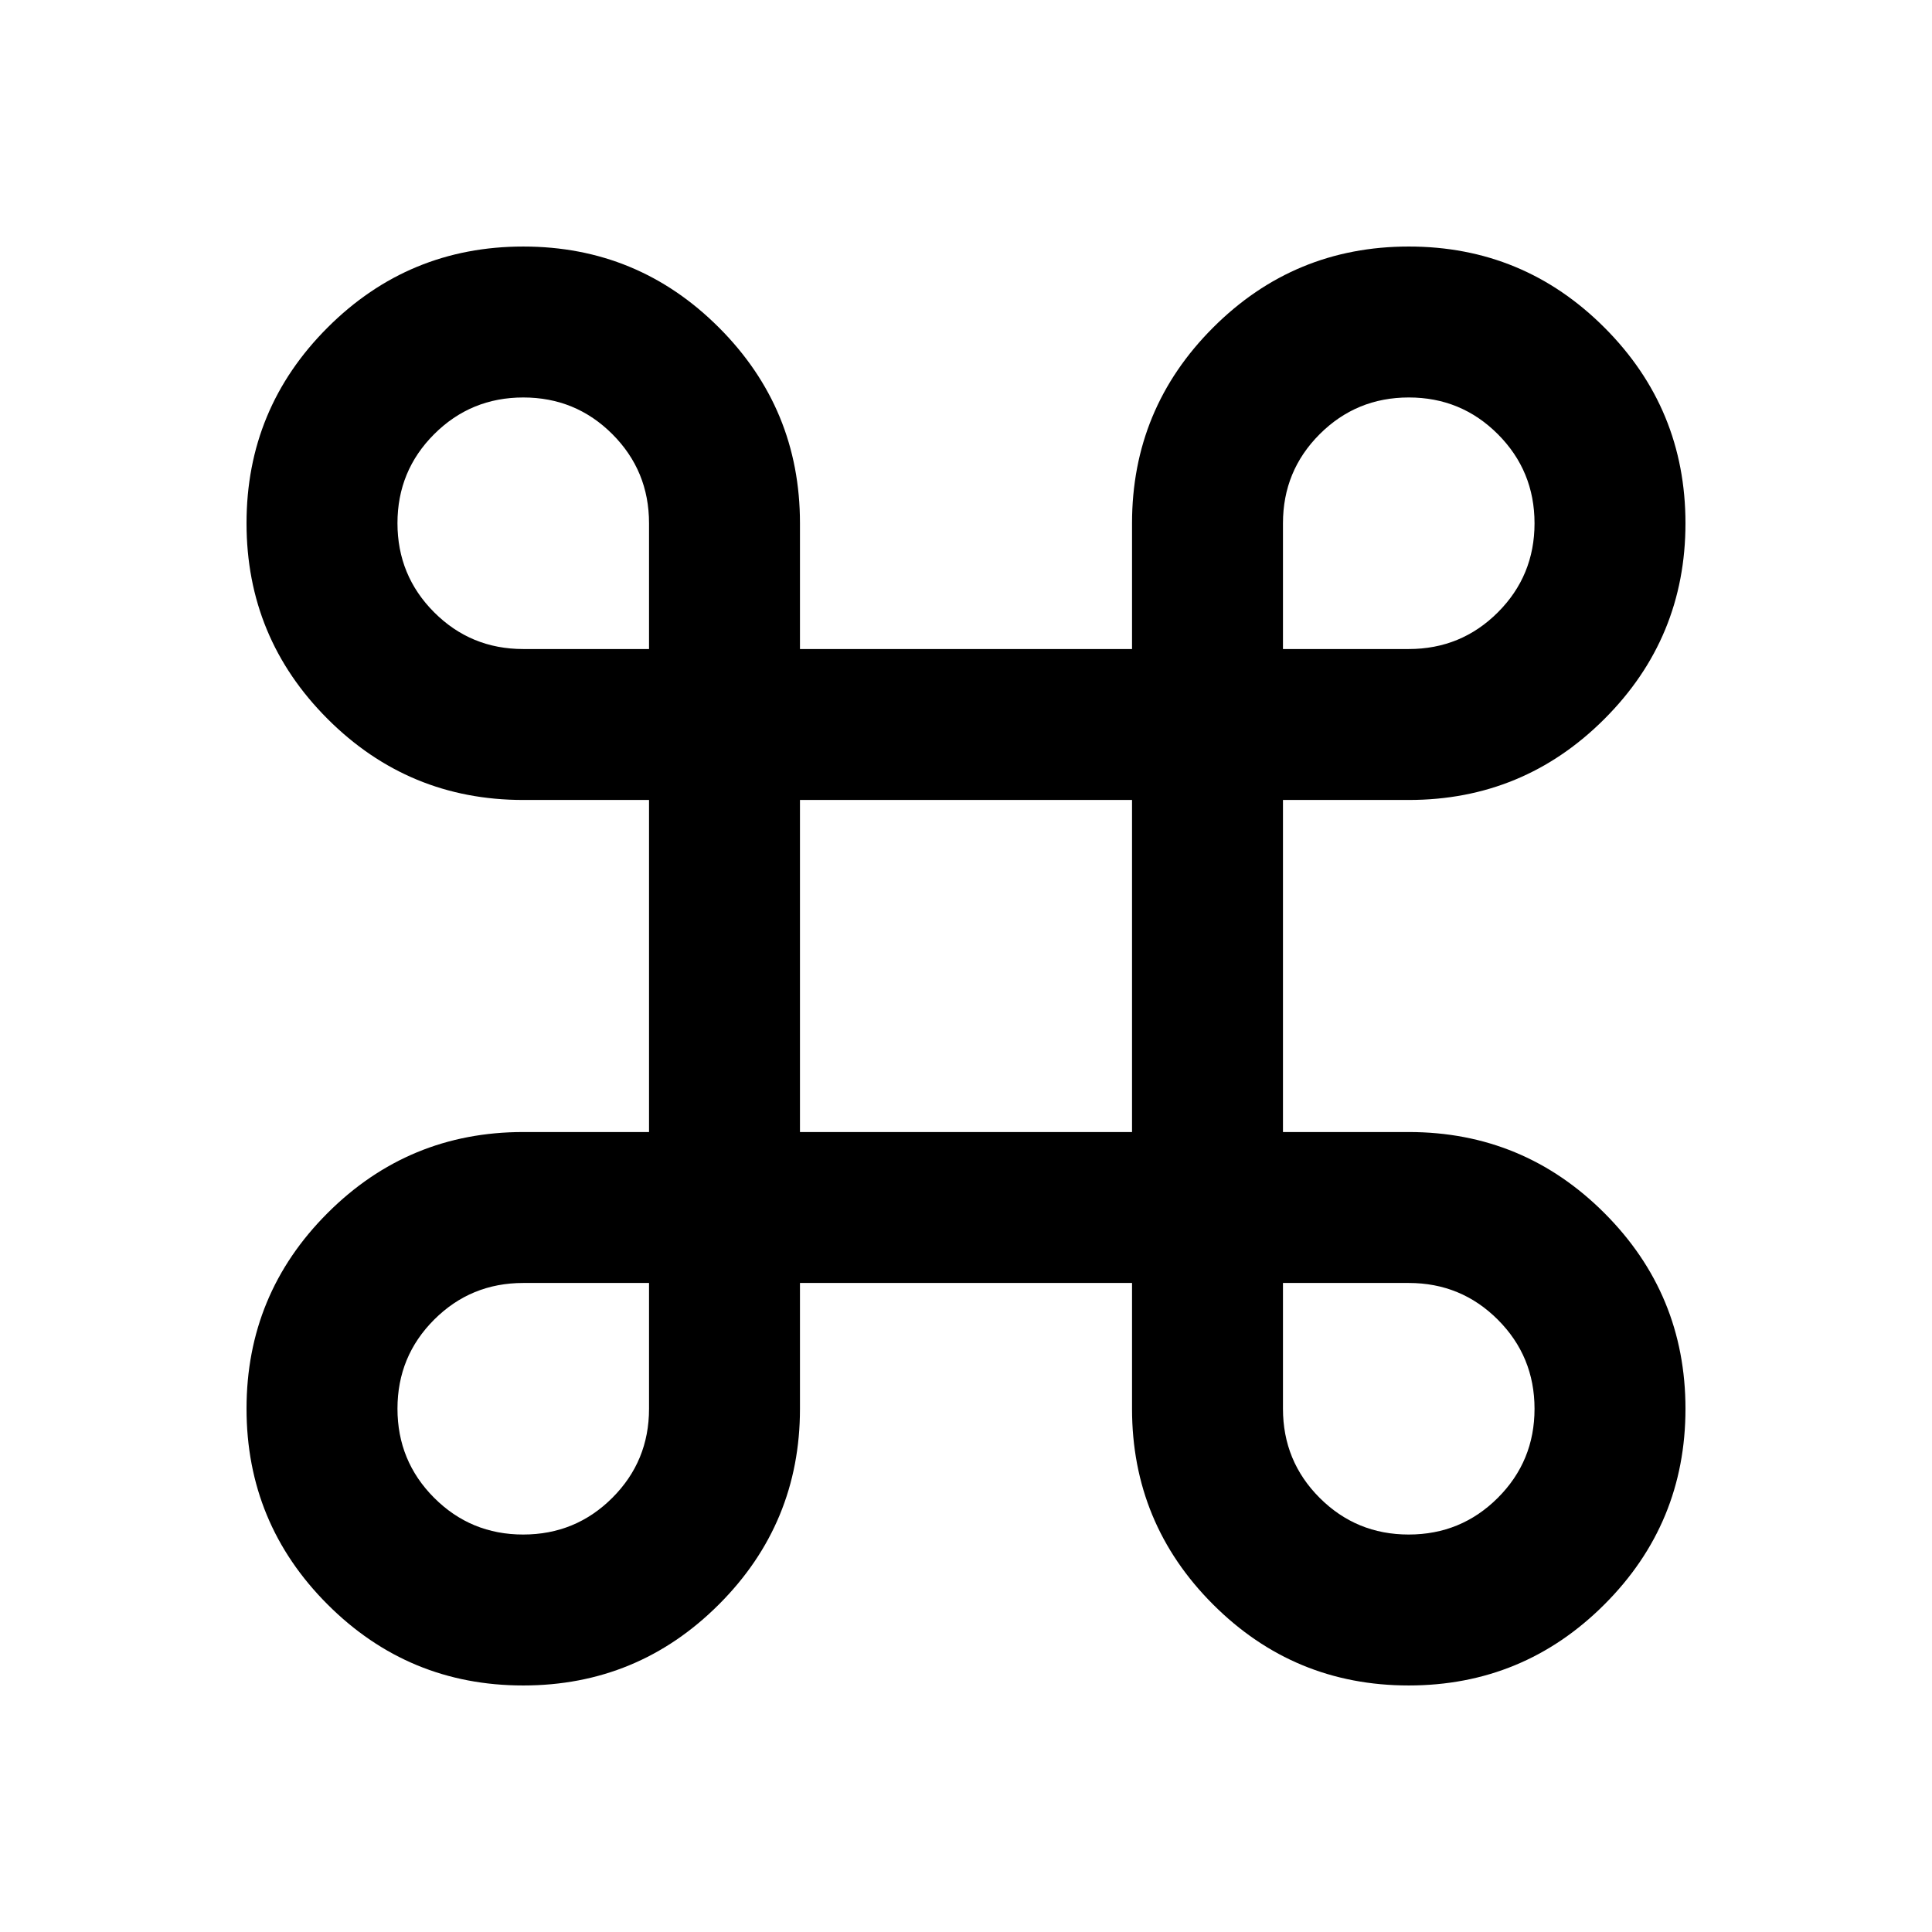 <svg xmlns="http://www.w3.org/2000/svg" height="24" viewBox="0 -960 960 960" width="24"><path d="M259.97-122.5q-56.97 0-97.22-40.28-40.25-40.27-40.25-97.25 0-56.97 40.27-97.22T260-397.5h62.5v-165H260q-56.96 0-97.23-40.28-40.27-40.27-40.27-97.25 0-56.97 40.28-97.22 40.27-40.25 97.25-40.25 56.97 0 97.22 40.27T397.5-700v62.5h165V-700q0-56.96 40.28-97.23 40.27-40.27 97.25-40.27 56.97 0 97.22 40.28 40.25 40.27 40.25 97.25 0 56.97-40.27 97.22T700-562.5h-62.5v165H700q56.96 0 97.23 40.28 40.27 40.27 40.27 97.25 0 56.97-40.28 97.22-40.27 40.25-97.25 40.25-56.97 0-97.22-40.27T562.5-260v-62.5h-165v62.5q0 56.96-40.28 97.23-40.27 40.27-97.25 40.27Zm0-75q26.03 0 44.28-18.23T322.5-260v-62.5H260q-26.04 0-44.27 18.22-18.23 18.22-18.23 44.25t18.22 44.28q18.22 18.25 44.25 18.25Zm440 0q26.03 0 44.28-18.22t18.25-44.25q0-26.03-18.23-44.28T700-322.5h-62.5v62.5q0 26.04 18.22 44.27 18.22 18.23 44.25 18.23Zm-302.47-200h165v-165h-165v165ZM260-637.5h62.5V-700q0-26.04-18.22-44.27-18.22-18.23-44.25-18.23t-44.28 18.22q-18.25 18.22-18.25 44.25t18.23 44.28Q233.96-637.5 260-637.5Zm377.5 0H700q26.04 0 44.27-18.22 18.23-18.22 18.23-44.25t-18.22-44.28q-18.22-18.25-44.25-18.25t-44.28 18.23Q637.5-726.04 637.5-700v62.5Z"/></svg>